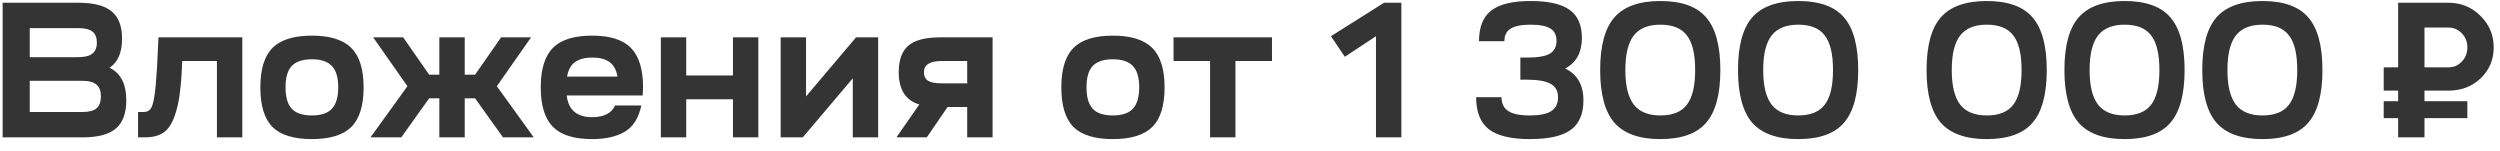 <svg width="182" height="11" viewBox="0 0 182 11" fill="none" xmlns="http://www.w3.org/2000/svg">
<path d="M0.192 10V0.2H5.722C6.824 0.2 7.626 0.41 8.13 0.83C8.634 1.241 8.886 1.904 8.886 2.818C8.886 3.826 8.583 4.531 7.976 4.932C8.788 5.324 9.194 6.113 9.194 7.298C9.194 8.241 8.942 8.927 8.438 9.356C7.934 9.786 7.127 10 6.016 10H0.192ZM2.166 8.152H6.016C6.483 8.152 6.819 8.064 7.024 7.886C7.239 7.7 7.346 7.41 7.346 7.018C7.346 6.626 7.239 6.342 7.024 6.164C6.819 5.978 6.483 5.884 6.016 5.884H2.166V8.152ZM2.166 4.162H5.666C6.152 4.162 6.502 4.078 6.716 3.91C6.94 3.742 7.052 3.472 7.052 3.098C7.052 2.734 6.945 2.468 6.73 2.3C6.516 2.132 6.18 2.048 5.722 2.048H2.166V4.162ZM10.052 10V8.152H10.472C10.687 8.152 10.85 8.078 10.962 7.928C11.074 7.779 11.168 7.466 11.242 6.99C11.317 6.514 11.382 5.782 11.438 4.792L11.536 2.72H17.64V10H15.792V4.442H13.258L13.244 4.946C13.188 6.281 13.053 7.317 12.838 8.054C12.633 8.792 12.353 9.3 11.998 9.58C11.644 9.86 11.163 10 10.556 10H10.052ZM19.835 3.49C20.433 2.893 21.39 2.594 22.706 2.594C24.021 2.594 24.978 2.893 25.576 3.49C26.173 4.088 26.471 5.044 26.471 6.36C26.471 7.686 26.173 8.647 25.576 9.244C24.978 9.832 24.021 10.126 22.706 10.126C21.39 10.126 20.433 9.832 19.835 9.244C19.247 8.647 18.953 7.686 18.953 6.36C18.953 5.044 19.247 4.088 19.835 3.49ZM20.788 6.36C20.788 7.07 20.937 7.588 21.235 7.914C21.544 8.241 22.034 8.404 22.706 8.404C23.378 8.404 23.863 8.241 24.162 7.914C24.47 7.588 24.623 7.07 24.623 6.36C24.623 5.642 24.47 5.124 24.162 4.806C23.863 4.48 23.378 4.316 22.706 4.316C22.034 4.316 21.544 4.48 21.235 4.806C20.937 5.124 20.788 5.642 20.788 6.36ZM29.212 10H26.972L29.66 6.276L27.168 2.72H29.352L31.242 5.436H31.984V2.72H33.832V5.436H34.588L36.478 2.72H38.662L36.17 6.276L38.858 10H36.618L34.588 7.158H33.832V10H31.984V7.158H31.242L29.212 10ZM40.248 9.23C39.66 8.633 39.366 7.676 39.366 6.36C39.366 5.044 39.66 4.088 40.248 3.49C40.836 2.893 41.788 2.594 43.104 2.594C44.41 2.594 45.353 2.893 45.932 3.49C46.52 4.088 46.814 5.044 46.814 6.36C46.814 6.491 46.804 6.687 46.786 6.948H41.256C41.377 8.003 41.998 8.53 43.118 8.53C43.958 8.53 44.513 8.246 44.784 7.676H46.688C46.501 8.582 46.104 9.216 45.498 9.58C44.891 9.944 44.093 10.126 43.104 10.126C41.788 10.126 40.836 9.828 40.248 9.23ZM43.118 4.19C42.595 4.19 42.18 4.298 41.872 4.512C41.564 4.727 41.368 5.082 41.284 5.576H44.952C44.868 5.082 44.672 4.727 44.364 4.512C44.065 4.298 43.65 4.19 43.118 4.19ZM48.109 10V2.72H49.957V5.492H53.359V2.72H55.207V10H53.359V7.228H49.957V10H48.109ZM56.832 10V2.72H58.68V7.018L62.32 2.72H63.93V10H62.082V5.702L58.442 10H56.832ZM65.26 10L66.926 7.606C65.928 7.308 65.428 6.524 65.428 5.254C65.428 4.368 65.662 3.724 66.128 3.322C66.604 2.921 67.365 2.72 68.41 2.72H72.26V10H70.412V7.788H68.984L67.472 10H65.26ZM67.262 5.254C67.262 5.544 67.365 5.754 67.57 5.884C67.776 6.006 68.107 6.066 68.564 6.066H70.412V4.442H68.564C67.696 4.442 67.262 4.713 67.262 5.254ZM78.146 3.49C78.743 2.893 79.7 2.594 81.016 2.594C82.332 2.594 83.289 2.893 83.886 3.49C84.483 4.088 84.782 5.044 84.782 6.36C84.782 7.686 84.483 8.647 83.886 9.244C83.289 9.832 82.332 10.126 81.016 10.126C79.7 10.126 78.743 9.832 78.146 9.244C77.558 8.647 77.264 7.686 77.264 6.36C77.264 5.044 77.558 4.088 78.146 3.49ZM79.098 6.36C79.098 7.07 79.247 7.588 79.546 7.914C79.854 8.241 80.344 8.404 81.016 8.404C81.688 8.404 82.173 8.241 82.472 7.914C82.78 7.588 82.934 7.07 82.934 6.36C82.934 5.642 82.78 5.124 82.472 4.806C82.173 4.48 81.688 4.316 81.016 4.316C80.344 4.316 79.854 4.48 79.546 4.806C79.247 5.124 79.098 5.642 79.098 6.36ZM85.433 4.442V2.72H92.601V4.442H89.941V10H88.093V4.442H85.433ZM96.894 2.636L100.759 0.2H102.019V10H100.171V2.636L97.903 4.134L96.894 2.636ZM107.462 7.074H109.31C109.31 7.532 109.473 7.868 109.8 8.082C110.126 8.297 110.649 8.404 111.368 8.404C112.077 8.404 112.595 8.302 112.922 8.096C113.258 7.882 113.426 7.546 113.426 7.088C113.426 6.631 113.248 6.304 112.894 6.108C112.539 5.903 111.956 5.8 111.144 5.8H110.682V4.19H111.214C111.96 4.19 112.497 4.097 112.824 3.91C113.15 3.714 113.314 3.402 113.314 2.972C113.314 2.552 113.164 2.254 112.866 2.076C112.567 1.89 112.086 1.796 111.424 1.796C110.761 1.796 110.276 1.894 109.968 2.09C109.669 2.277 109.52 2.58 109.52 3H107.672C107.672 1.974 107.966 1.232 108.554 0.774C109.151 0.308 110.108 0.074 111.424 0.074C112.73 0.074 113.678 0.289 114.266 0.718C114.863 1.138 115.162 1.82 115.162 2.762C115.162 3.817 114.756 4.559 113.944 4.988C114.83 5.408 115.274 6.183 115.274 7.312C115.274 8.302 114.961 9.02 114.336 9.468C113.72 9.907 112.73 10.126 111.368 10.126C110.005 10.126 109.011 9.888 108.386 9.412C107.77 8.927 107.462 8.148 107.462 7.074ZM120.874 0.074C122.414 0.074 123.525 0.471 124.206 1.264C124.897 2.058 125.242 3.336 125.242 5.1C125.242 6.864 124.897 8.143 124.206 8.936C123.525 9.73 122.414 10.126 120.874 10.126C119.343 10.126 118.228 9.73 117.528 8.936C116.837 8.134 116.492 6.855 116.492 5.1C116.492 3.336 116.837 2.058 117.528 1.264C118.228 0.471 119.343 0.074 120.874 0.074ZM118.326 5.1C118.326 6.248 118.531 7.088 118.942 7.62C119.353 8.143 119.997 8.404 120.874 8.404C121.77 8.404 122.414 8.143 122.806 7.62C123.207 7.098 123.408 6.258 123.408 5.1C123.408 3.934 123.207 3.094 122.806 2.58C122.414 2.058 121.77 1.796 120.874 1.796C119.997 1.796 119.353 2.058 118.942 2.58C118.531 3.103 118.326 3.943 118.326 5.1ZM130.909 0.074C132.449 0.074 133.56 0.471 134.241 1.264C134.932 2.058 135.277 3.336 135.277 5.1C135.277 6.864 134.932 8.143 134.241 8.936C133.56 9.73 132.449 10.126 130.909 10.126C129.378 10.126 128.263 9.73 127.563 8.936C126.872 8.134 126.527 6.855 126.527 5.1C126.527 3.336 126.872 2.058 127.563 1.264C128.263 0.471 129.378 0.074 130.909 0.074ZM128.361 5.1C128.361 6.248 128.566 7.088 128.977 7.62C129.388 8.143 130.032 8.404 130.909 8.404C131.805 8.404 132.449 8.143 132.841 7.62C133.242 7.098 133.443 6.258 133.443 5.1C133.443 3.934 133.242 3.094 132.841 2.58C132.449 2.058 131.805 1.796 130.909 1.796C130.032 1.796 129.388 2.058 128.977 2.58C128.566 3.103 128.361 3.943 128.361 5.1ZM144.636 0.074C146.176 0.074 147.286 0.471 147.968 1.264C148.658 2.058 149.004 3.336 149.004 5.1C149.004 6.864 148.658 8.143 147.968 8.936C147.286 9.73 146.176 10.126 144.636 10.126C143.105 10.126 141.99 9.73 141.29 8.936C140.599 8.134 140.254 6.855 140.254 5.1C140.254 3.336 140.599 2.058 141.29 1.264C141.99 0.471 143.105 0.074 144.636 0.074ZM142.088 5.1C142.088 6.248 142.293 7.088 142.704 7.62C143.114 8.143 143.758 8.404 144.636 8.404C145.532 8.404 146.176 8.143 146.568 7.62C146.969 7.098 147.17 6.258 147.17 5.1C147.17 3.934 146.969 3.094 146.568 2.58C146.176 2.058 145.532 1.796 144.636 1.796C143.758 1.796 143.114 2.058 142.704 2.58C142.293 3.103 142.088 3.943 142.088 5.1ZM154.671 0.074C156.211 0.074 157.321 0.471 158.003 1.264C158.693 2.058 159.039 3.336 159.039 5.1C159.039 6.864 158.693 8.143 158.003 8.936C157.321 9.73 156.211 10.126 154.671 10.126C153.14 10.126 152.025 9.73 151.325 8.936C150.634 8.134 150.289 6.855 150.289 5.1C150.289 3.336 150.634 2.058 151.325 1.264C152.025 0.471 153.14 0.074 154.671 0.074ZM152.123 5.1C152.123 6.248 152.328 7.088 152.739 7.62C153.149 8.143 153.793 8.404 154.671 8.404C155.567 8.404 156.211 8.143 156.603 7.62C157.004 7.098 157.205 6.258 157.205 5.1C157.205 3.934 157.004 3.094 156.603 2.58C156.211 2.058 155.567 1.796 154.671 1.796C153.793 1.796 153.149 2.058 152.739 2.58C152.328 3.103 152.123 3.943 152.123 5.1ZM164.706 0.074C166.246 0.074 167.357 0.471 168.038 1.264C168.729 2.058 169.074 3.336 169.074 5.1C169.074 6.864 168.729 8.143 168.038 8.936C167.357 9.73 166.246 10.126 164.706 10.126C163.175 10.126 162.06 9.73 161.36 8.936C160.669 8.134 160.324 6.855 160.324 5.1C160.324 3.336 160.669 2.058 161.36 1.264C162.06 0.471 163.175 0.074 164.706 0.074ZM162.158 5.1C162.158 6.248 162.363 7.088 162.774 7.62C163.185 8.143 163.829 8.404 164.706 8.404C165.602 8.404 166.246 8.143 166.638 7.62C167.039 7.098 167.24 6.258 167.24 5.1C167.24 3.934 167.039 3.094 166.638 2.58C166.246 2.058 165.602 1.796 164.706 1.796C163.829 1.796 163.185 2.058 162.774 2.58C162.363 3.103 162.158 3.943 162.158 5.1ZM178.238 6.598H176.502V7.368H179.624V8.6H176.502V10H174.584V8.6H173.534V7.368H174.584V6.598H173.534V4.904H174.584V0.2H178.238C179.162 0.2 179.941 0.518 180.576 1.152C181.22 1.787 181.542 2.552 181.542 3.448C181.542 4.344 181.224 5.096 180.59 5.702C179.964 6.3 179.18 6.598 178.238 6.598ZM178.238 2.006H176.502V4.904H178.238C178.63 4.904 178.956 4.764 179.218 4.484C179.488 4.204 179.624 3.859 179.624 3.448C179.624 3.038 179.488 2.697 179.218 2.426C178.956 2.146 178.63 2.006 178.238 2.006Z" fill="#343434"/>
</svg>
